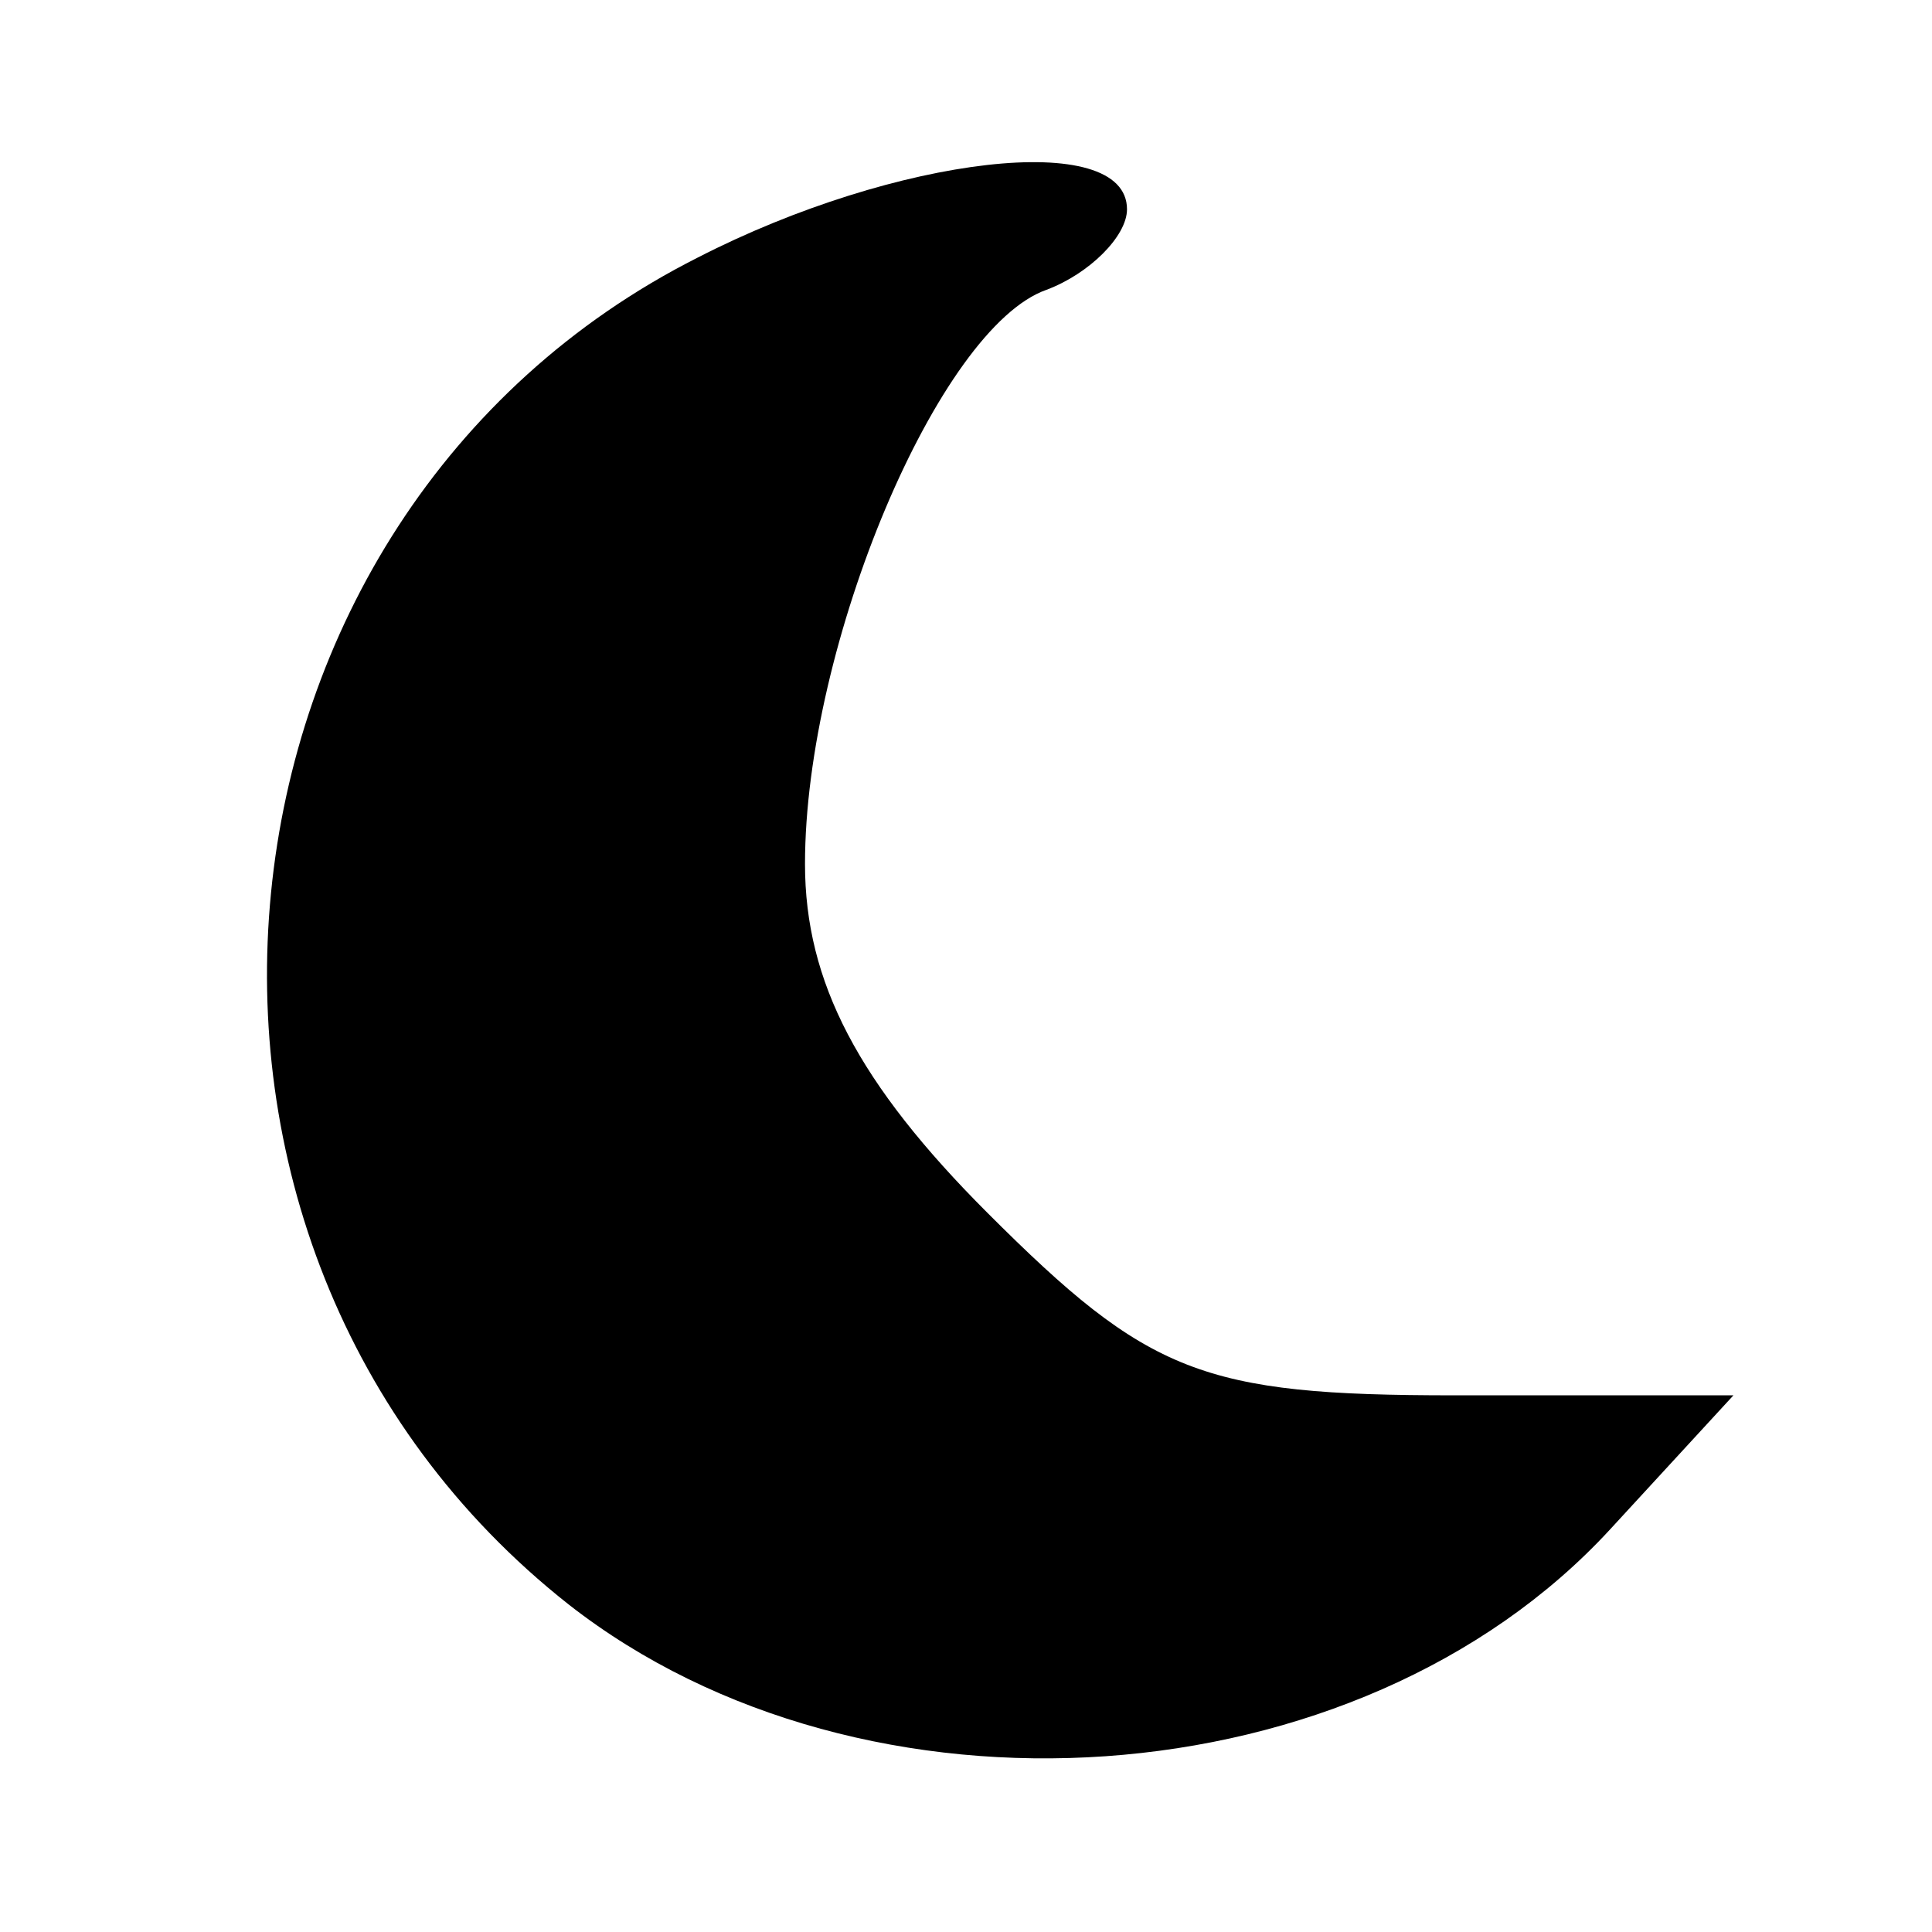 <?xml version="1.0" standalone="no"?>
<!DOCTYPE svg PUBLIC "-//W3C//DTD SVG 20010904//EN"
 "http://www.w3.org/TR/2001/REC-SVG-20010904/DTD/svg10.dtd">
<svg version="1.0" xmlns="http://www.w3.org/2000/svg"
 width="36pt" height="36pt" viewBox="0 0 36 36"
 preserveAspectRatio="xMidYMid meet">

<g transform="translate(0,36) scale(0.1,-0.1)"
fill="#000000" stroke="none">
<path d="M130 312 c-95 -48 -109 -184 -24 -251 55 -43 147 -37 194 14 l23 25
-52 0 c-47 0 -57 4 -87 34 -24 24 -34 43 -34 65 0 41 25 100 45 107 8 3 15 10
15 15 0 15 -43 10 -80 -9z"/>
</g>
</svg>
